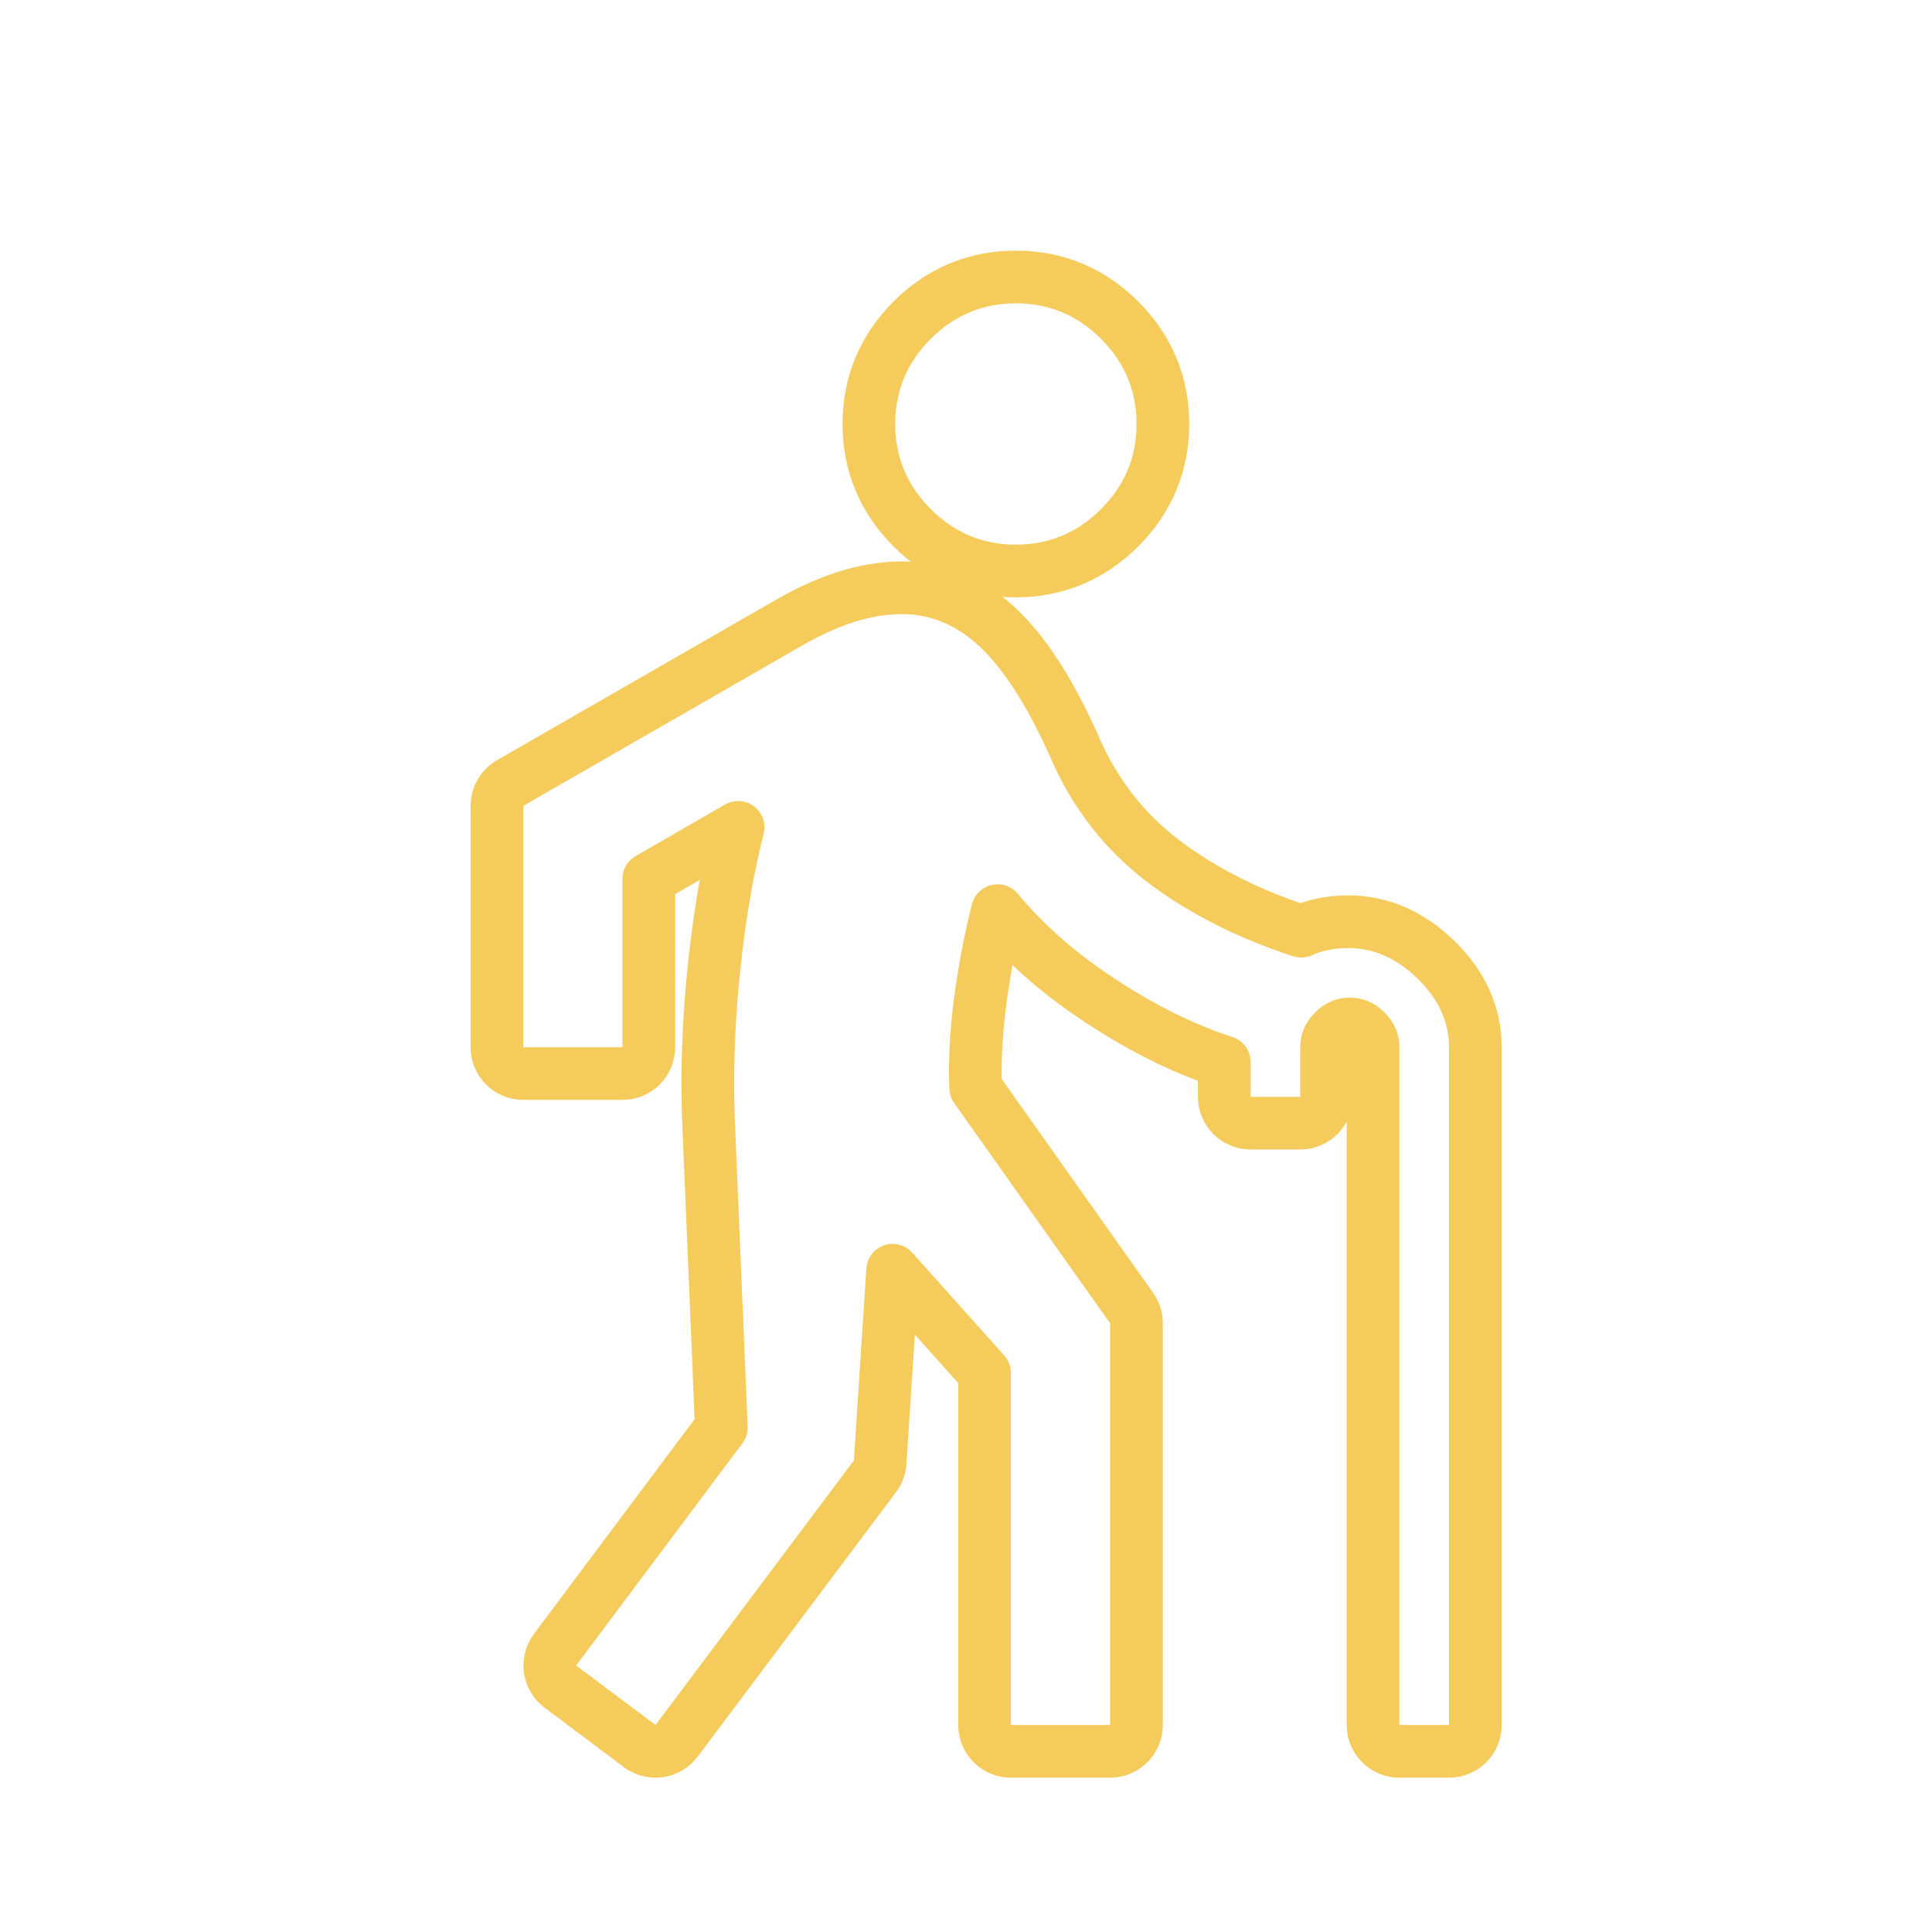 <svg width="44" height="44" viewBox="0 0 44 44" fill="none" xmlns="http://www.w3.org/2000/svg">
<path d="M14.569 39.766C14.834 39.965 15.21 39.911 15.409 39.646L19.926 33.622C19.996 33.529 20.038 33.417 20.045 33.301L20.329 28.929L22.423 31.27V39.286C22.423 39.617 22.692 39.886 23.023 39.886H25.282C25.613 39.886 25.882 39.617 25.882 39.286V30.137C25.882 30.013 25.843 29.892 25.772 29.79L22.22 24.774C22.19 24.064 22.245 23.249 22.392 22.325C22.48 21.767 22.589 21.239 22.718 20.739C23.311 21.45 24.023 22.087 24.85 22.651C25.879 23.352 26.89 23.868 27.882 24.187V24.979C27.882 25.311 28.151 25.579 28.482 25.579H29.612C29.943 25.579 30.212 25.311 30.212 24.979V23.85C30.212 23.718 30.254 23.604 30.375 23.483C30.496 23.362 30.609 23.32 30.741 23.32C30.873 23.32 30.986 23.362 31.107 23.483C31.228 23.604 31.27 23.718 31.27 23.85V39.286C31.27 39.617 31.539 39.886 31.87 39.886H33C33.331 39.886 33.6 39.617 33.6 39.286V23.85C33.6 23.085 33.277 22.416 32.703 21.857C32.133 21.302 31.461 20.991 30.703 20.991C30.485 20.991 30.27 21.014 30.06 21.063C29.916 21.096 29.774 21.145 29.634 21.208C28.41 20.806 27.371 20.276 26.51 19.625C25.615 18.949 24.939 18.084 24.477 17.022L24.477 17.022L24.475 17.017C23.959 15.857 23.401 14.95 22.783 14.347C22.145 13.724 21.391 13.386 20.538 13.386C20.115 13.386 19.682 13.461 19.243 13.603C18.806 13.744 18.358 13.952 17.902 14.22L11.618 17.833C11.431 17.94 11.317 18.138 11.317 18.353V23.85C11.317 24.181 11.585 24.45 11.917 24.45H14.176C14.507 24.45 14.776 24.181 14.776 23.85V20.017L16.81 18.843C16.616 19.607 16.462 20.428 16.348 21.306C16.156 22.779 16.084 24.187 16.136 25.529L16.136 25.531L16.428 32.509L12.641 37.571C12.443 37.836 12.496 38.212 12.761 38.41L14.569 39.766ZM20.773 12.019C21.423 12.67 22.221 13.004 23.136 13.004C24.05 13.004 24.849 12.67 25.499 12.019C26.15 11.369 26.484 10.571 26.484 9.656C26.484 8.742 26.15 7.943 25.499 7.293C24.849 6.642 24.05 6.308 23.136 6.308C22.221 6.308 21.423 6.642 20.773 7.293C20.122 7.943 19.788 8.742 19.788 9.656C19.788 10.571 20.122 11.369 20.773 12.019Z" stroke="#F5CB5C" stroke-width="1.2" stroke-linejoin="round"/>
</svg>
